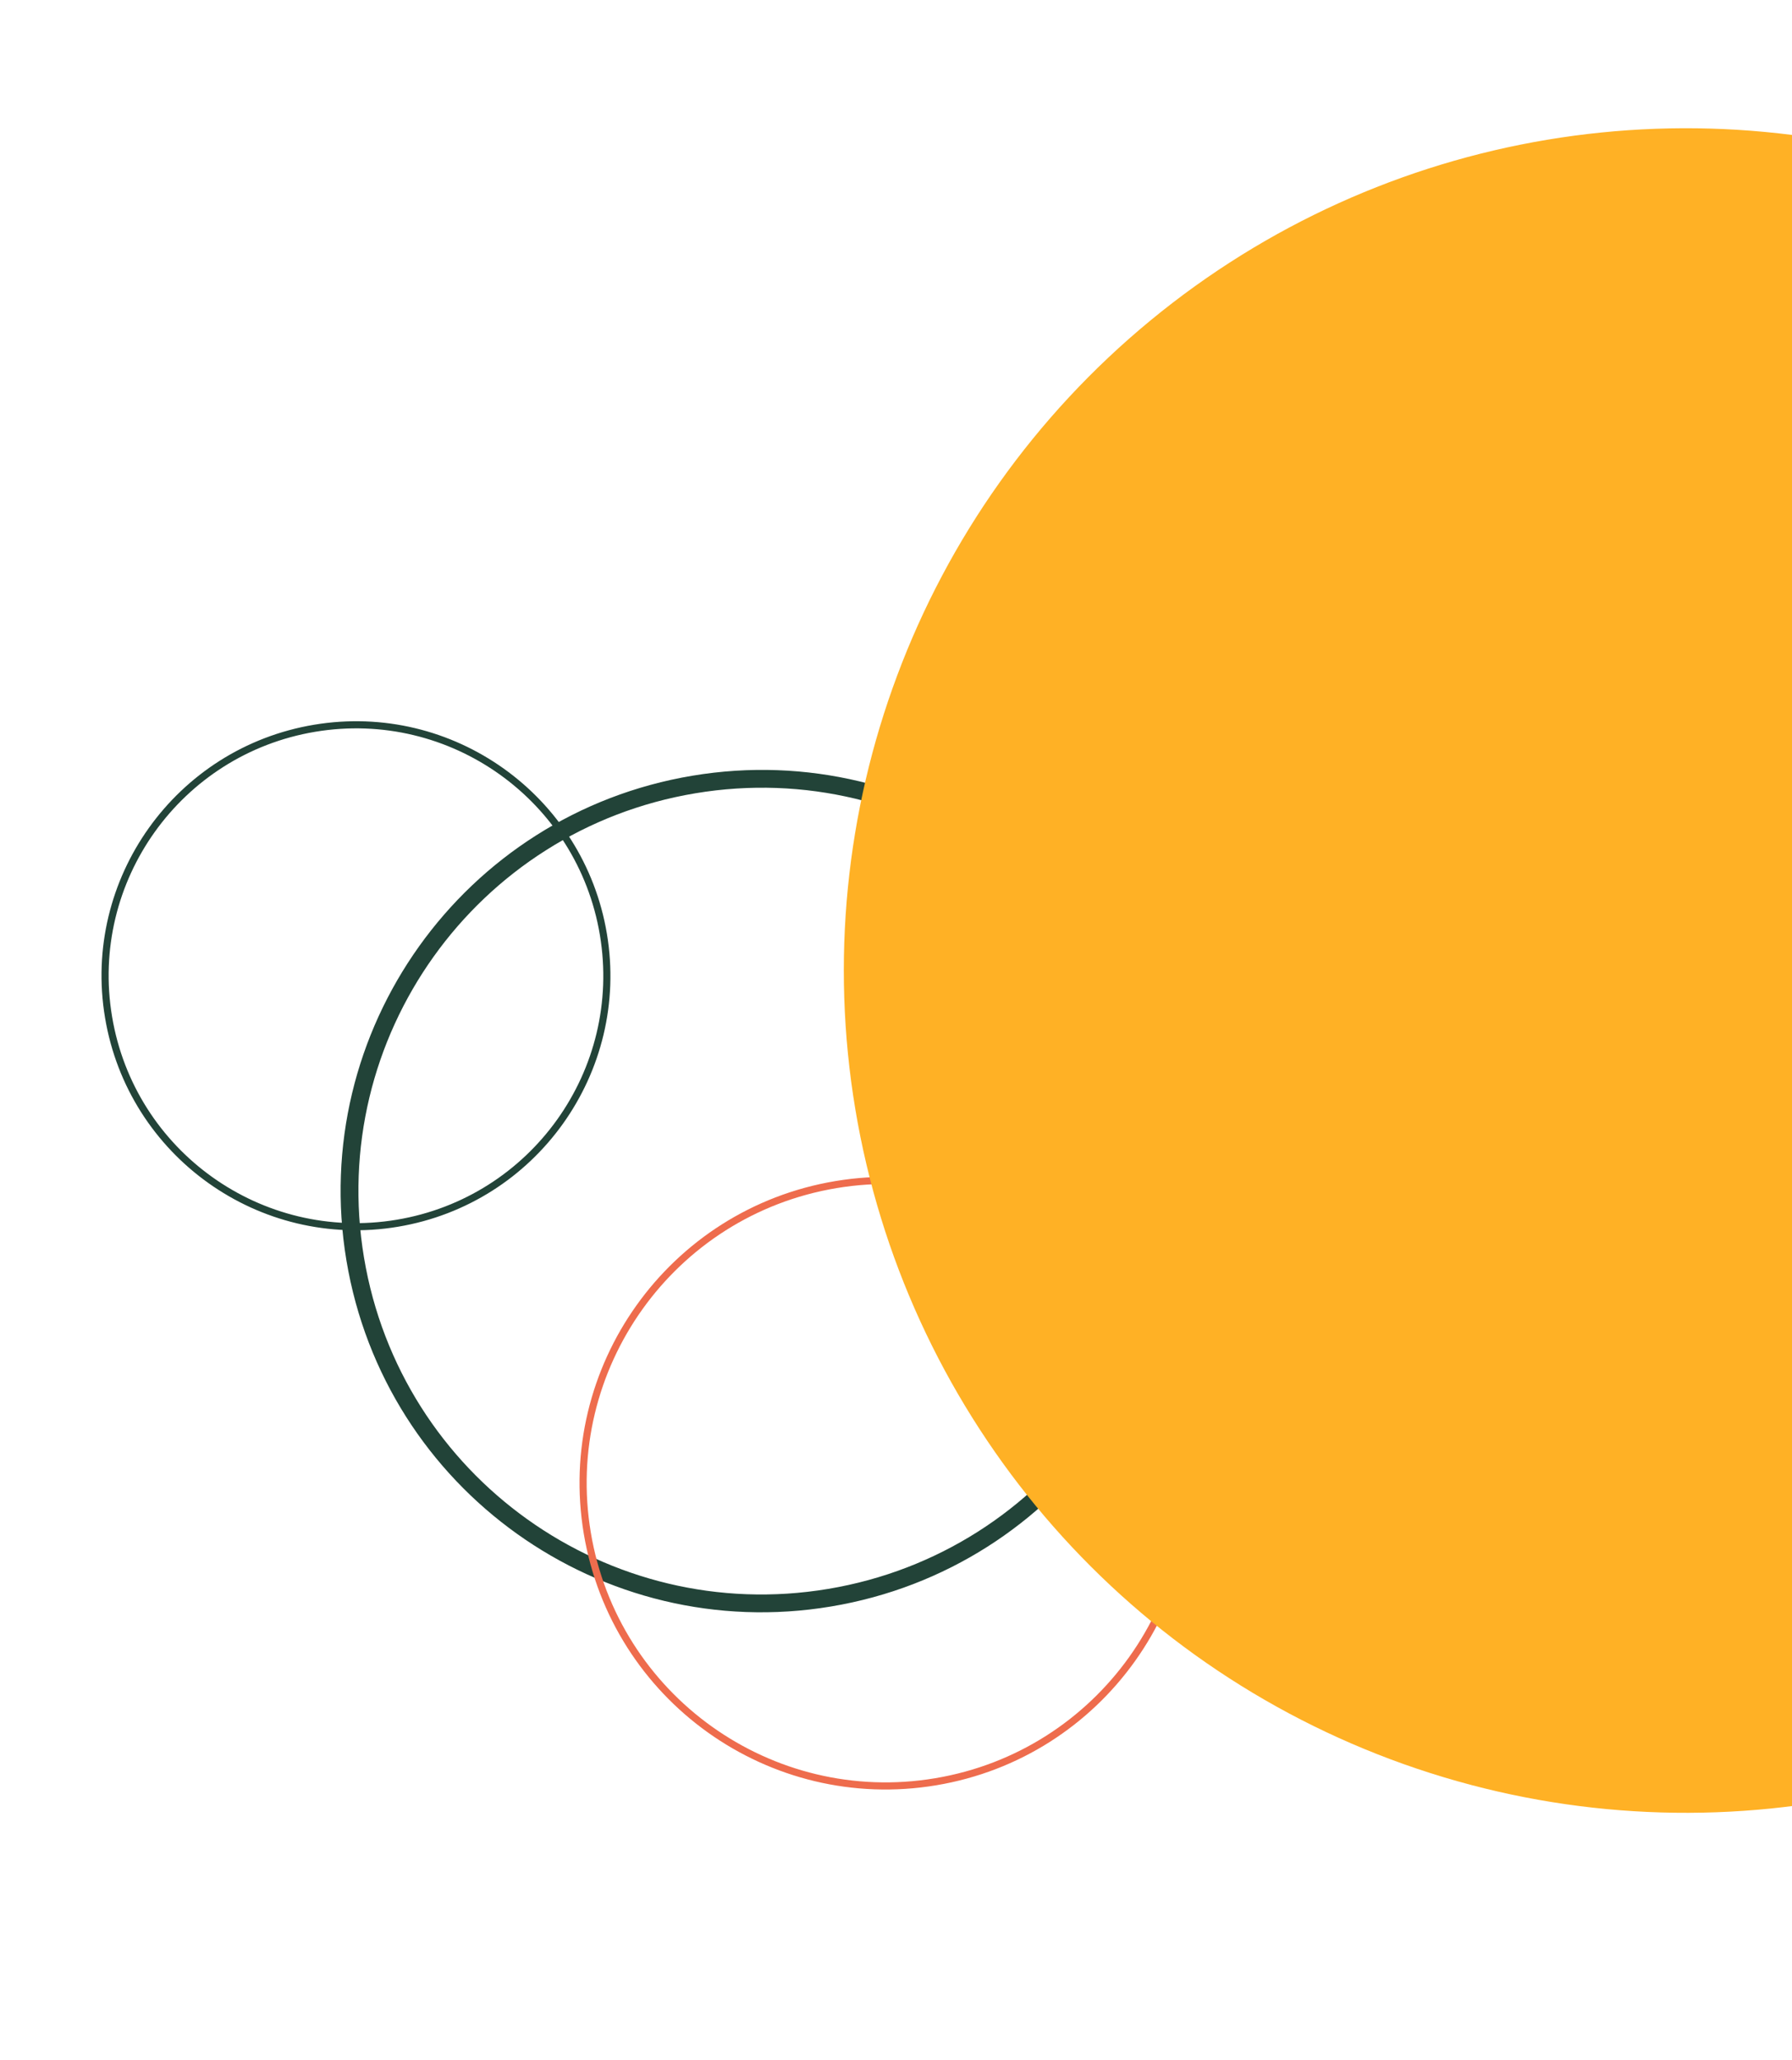 <svg width="503" height="578" viewBox="0 0 503 578" fill="none" xmlns="http://www.w3.org/2000/svg">
<path d="M327.907 315.179C338.428 378.192 295.872 437.803 232.856 448.325C169.84 458.847 110.226 416.294 99.705 353.282C89.184 290.269 131.739 230.657 194.756 220.136C257.772 209.614 317.385 252.166 327.907 315.179Z" stroke="#224338" stroke-width="5"/>
<path d="M332.422 402.2C340.148 448.473 308.898 492.249 262.622 499.975C216.347 507.702 172.57 476.454 164.844 430.181C157.117 383.908 188.368 340.132 234.643 332.406C280.919 324.679 324.696 355.927 332.422 402.2Z" stroke="#EE6C4D" stroke-width="2"/>
<ellipse cx="473.217" cy="272.336" rx="236.36" ry="236.348" transform="rotate(-9.479 473.217 272.336)" fill="#FFB125"/>
<path d="M169.37 262.206C175.774 300.562 149.871 336.847 111.514 343.251C73.156 349.656 36.87 323.755 30.466 285.399C24.061 247.044 49.965 210.759 88.322 204.354C126.68 197.95 162.966 223.851 169.37 262.206Z" stroke="#224338" stroke-width="2"/>
</svg>
